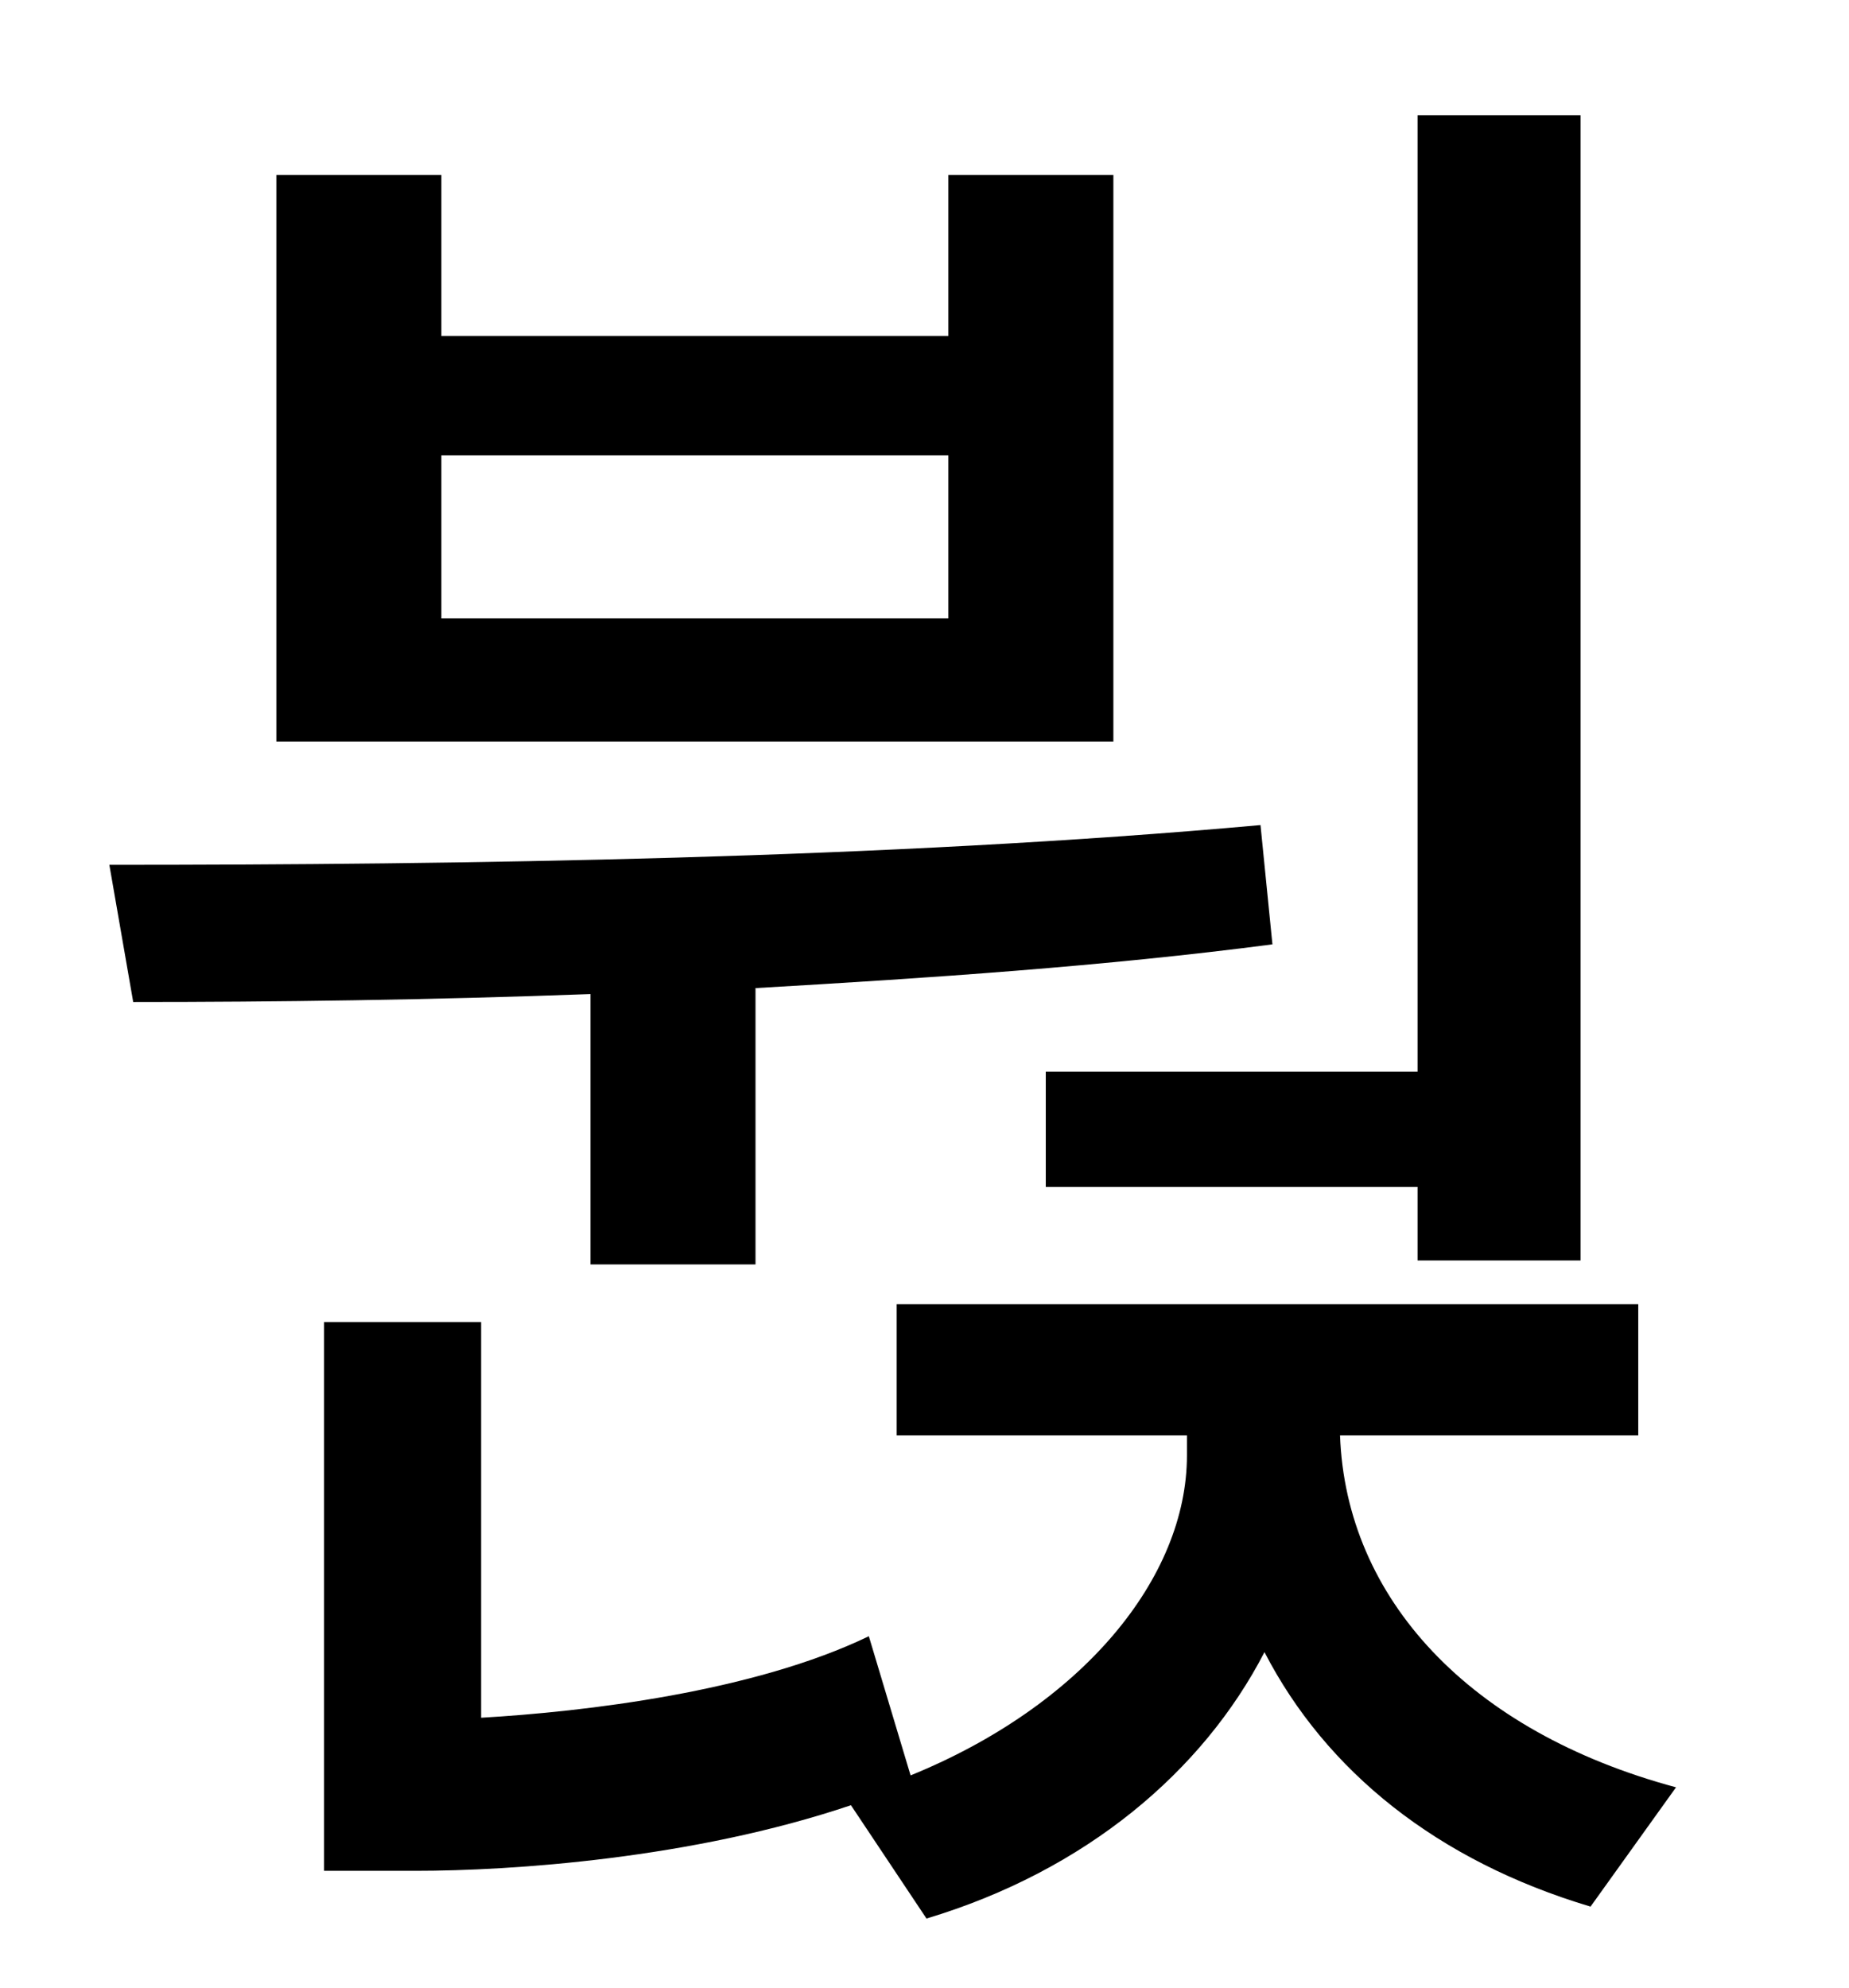 <?xml version="1.0" standalone="no"?>
<!DOCTYPE svg PUBLIC "-//W3C//DTD SVG 1.1//EN" "http://www.w3.org/Graphics/SVG/1.1/DTD/svg11.dtd" >
<svg xmlns="http://www.w3.org/2000/svg" xmlns:xlink="http://www.w3.org/1999/xlink" version="1.1" viewBox="-10 0 930 1000">
   <path fill="currentColor"
d="M516 539h187v-481h82v576h-82v-37h-187v-58zM467 311v-82h-255v82h255zM550 88v285h-421v-285h83v81h255v-81h83zM287 636v-136c-81 3 -159 4 -230 4l-12 -69c176 0 391 -3 579 -20l6 60c-84 11 -173 17 -260 22v139h-83zM814 722h-150c3 82 65 149 169 177l-43 60
c-77 -23 -133 -68 -164 -128c-31 60 -90 110 -170 134l-38 -57c-80 27 -171 33 -219 33h-46v-276h79v199c52 -3 137 -13 195 -41l21 70c86 -35 139 -99 139 -161v-10h-146v-66h373v66z" />
</svg>
